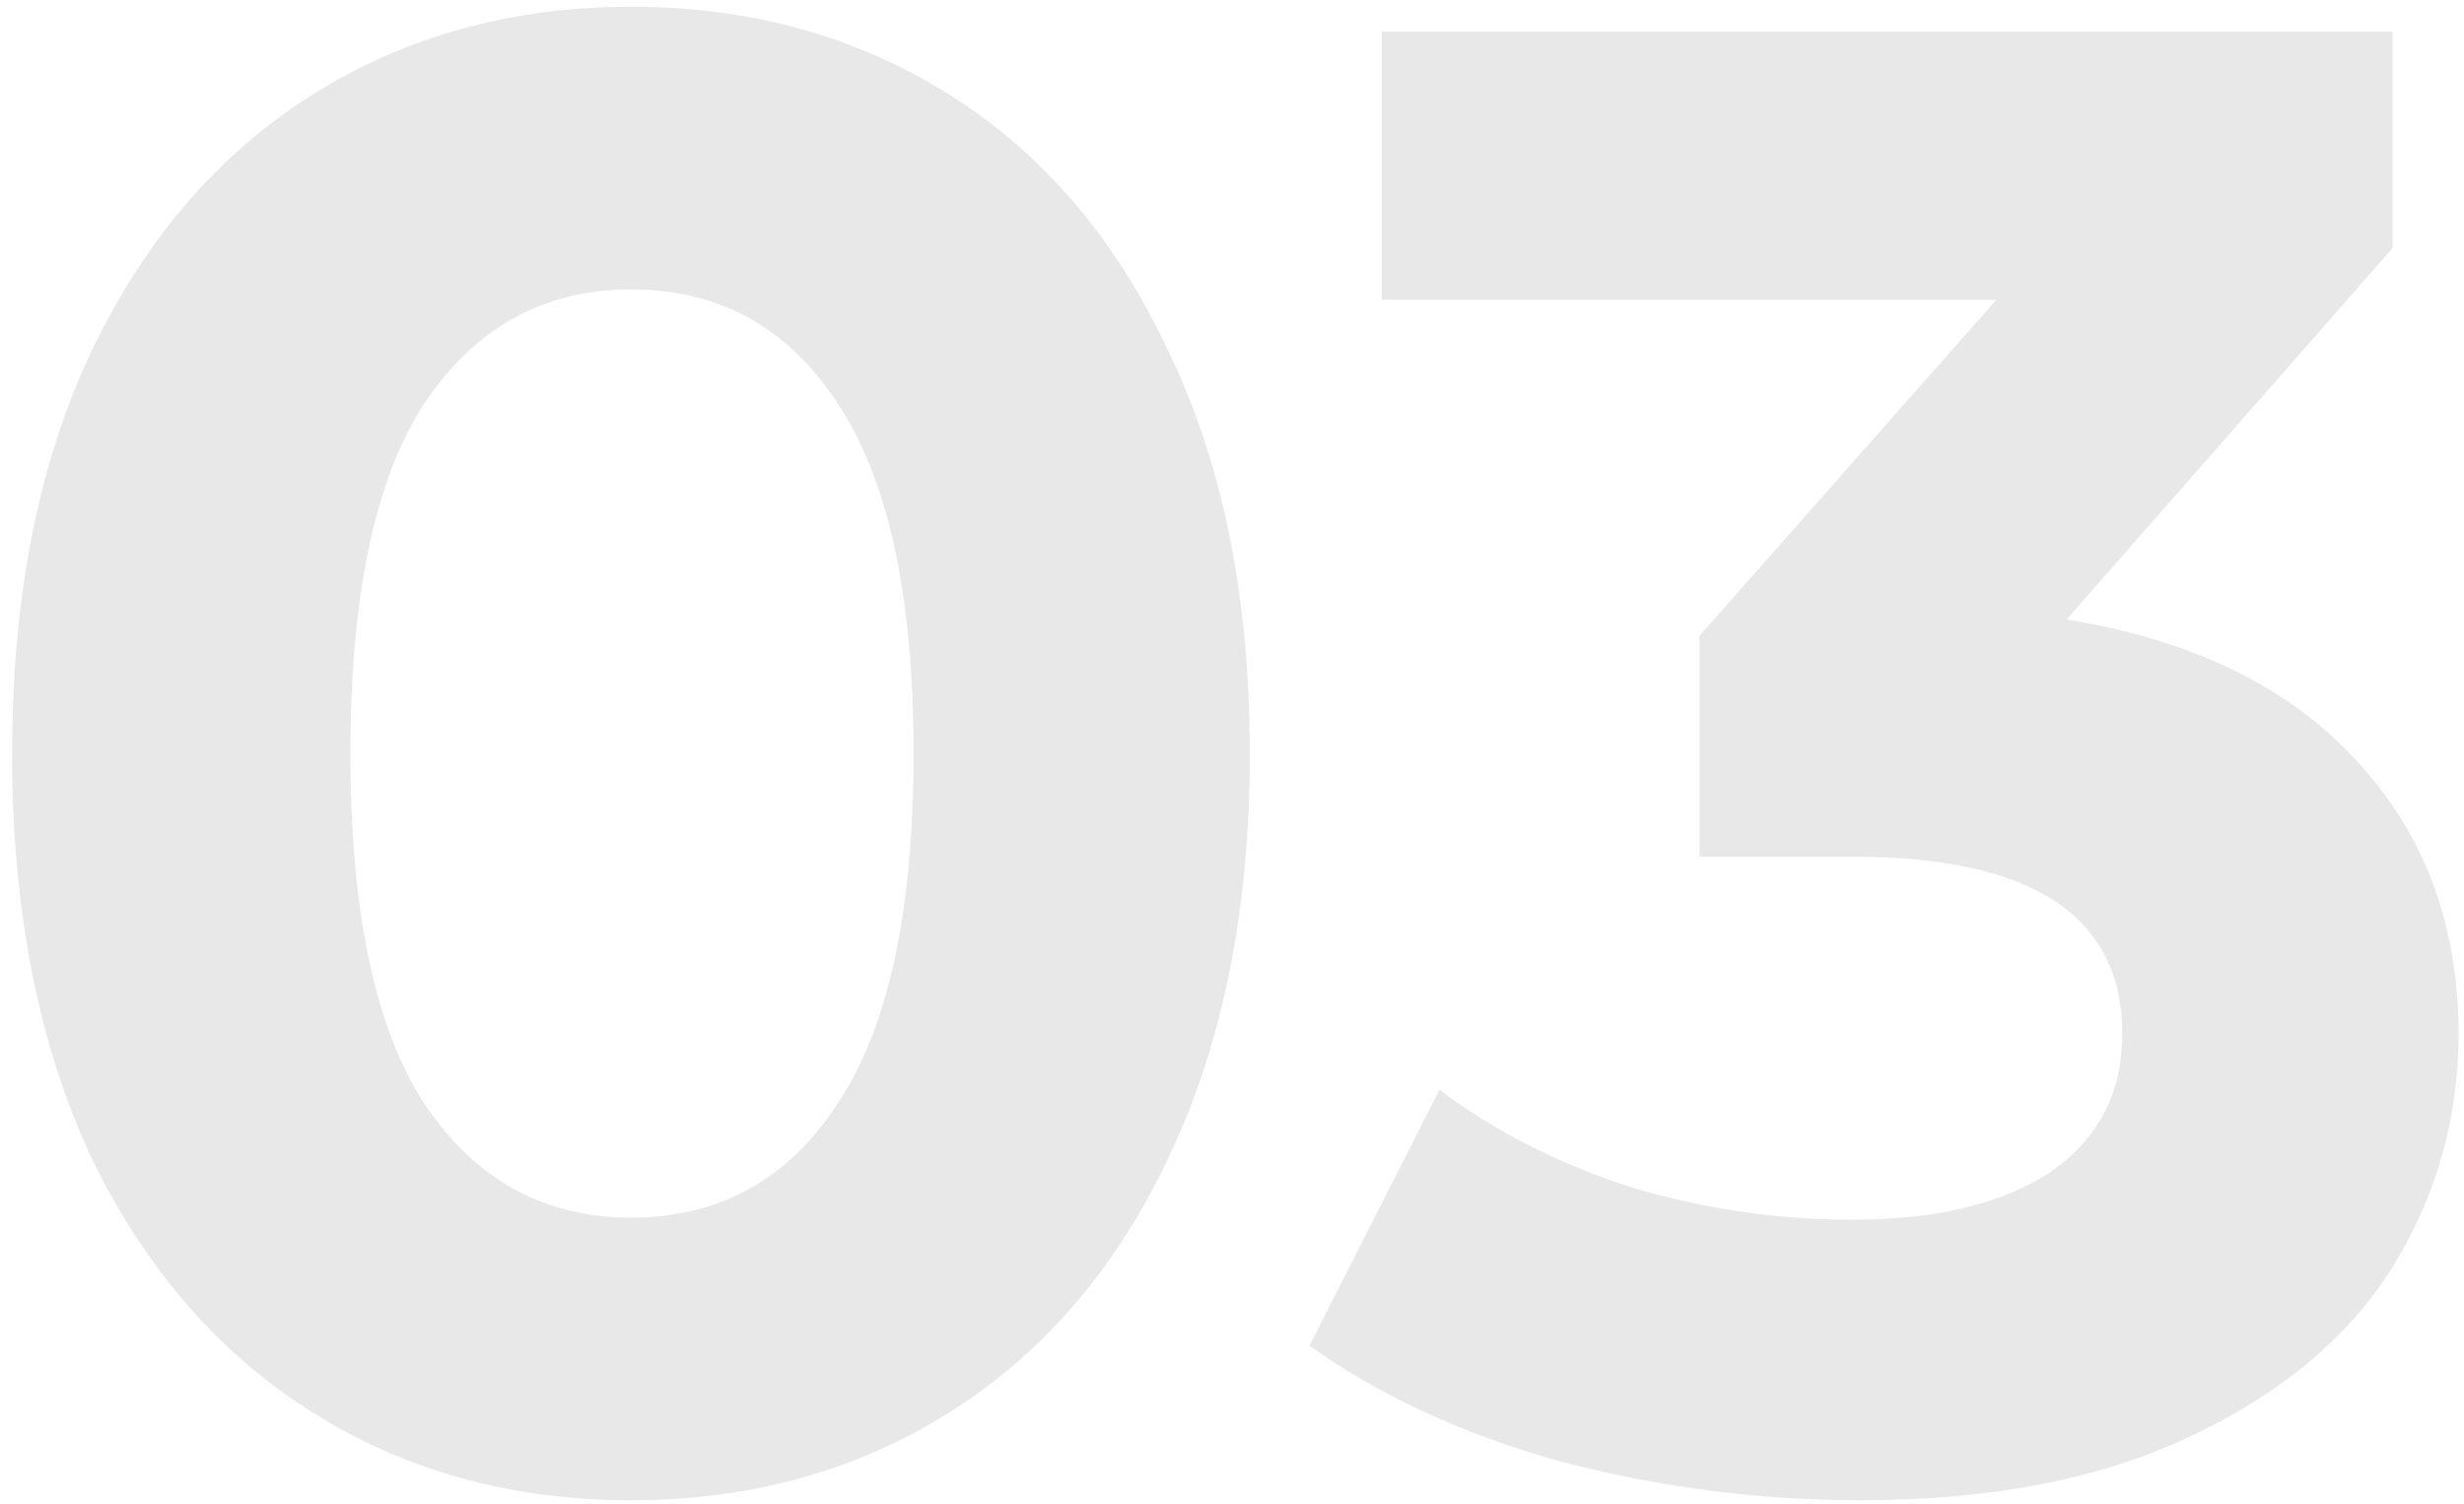 <svg width="172" height="105" viewBox="0 0 172 105" fill="none" xmlns="http://www.w3.org/2000/svg">
<path d="M44.043 104.728C35.691 104.728 28.251 102.664 21.723 98.536C15.195 94.408 10.059 88.456 6.315 80.68C2.667 72.808 0.843 63.448 0.843 52.6C0.843 41.752 2.667 32.44 6.315 24.664C10.059 16.792 15.195 10.792 21.723 6.664C28.251 2.536 35.691 0.472 44.043 0.472C52.395 0.472 59.835 2.536 66.363 6.664C72.891 10.792 77.979 16.792 81.627 24.664C85.371 32.44 87.243 41.752 87.243 52.6C87.243 63.448 85.371 72.808 81.627 80.68C77.979 88.456 72.891 94.408 66.363 98.536C59.835 102.664 52.395 104.728 44.043 104.728ZM44.043 85C50.187 85 54.987 82.36 58.443 77.08C61.995 71.8 63.771 63.64 63.771 52.6C63.771 41.56 61.995 33.4 58.443 28.12C54.987 22.84 50.187 20.2 44.043 20.2C37.995 20.2 33.195 22.84 29.643 28.12C26.187 33.4 24.459 41.56 24.459 52.6C24.459 63.64 26.187 71.8 29.643 77.08C33.195 82.36 37.995 85 44.043 85ZM144.259 43.24C153.091 44.68 159.859 47.992 164.563 53.176C169.267 58.264 171.619 64.6 171.619 72.184C171.619 78.04 170.083 83.464 167.011 88.456C163.939 93.352 159.235 97.288 152.899 100.264C146.659 103.24 138.979 104.728 129.859 104.728C122.755 104.728 115.747 103.816 108.835 101.992C102.019 100.072 96.211 97.384 91.411 93.928L100.483 76.072C104.323 78.952 108.739 81.208 113.731 82.84C118.819 84.376 124.003 85.144 129.283 85.144C135.139 85.144 139.747 84.04 143.107 81.832C146.467 79.528 148.147 76.312 148.147 72.184C148.147 63.928 141.859 59.8 129.283 59.8H118.627V44.392L139.363 20.92H96.451V2.2H167.011V17.32L144.259 43.24Z" fill="#1A1A1A" fill-opacity="0.1"/>
</svg>
